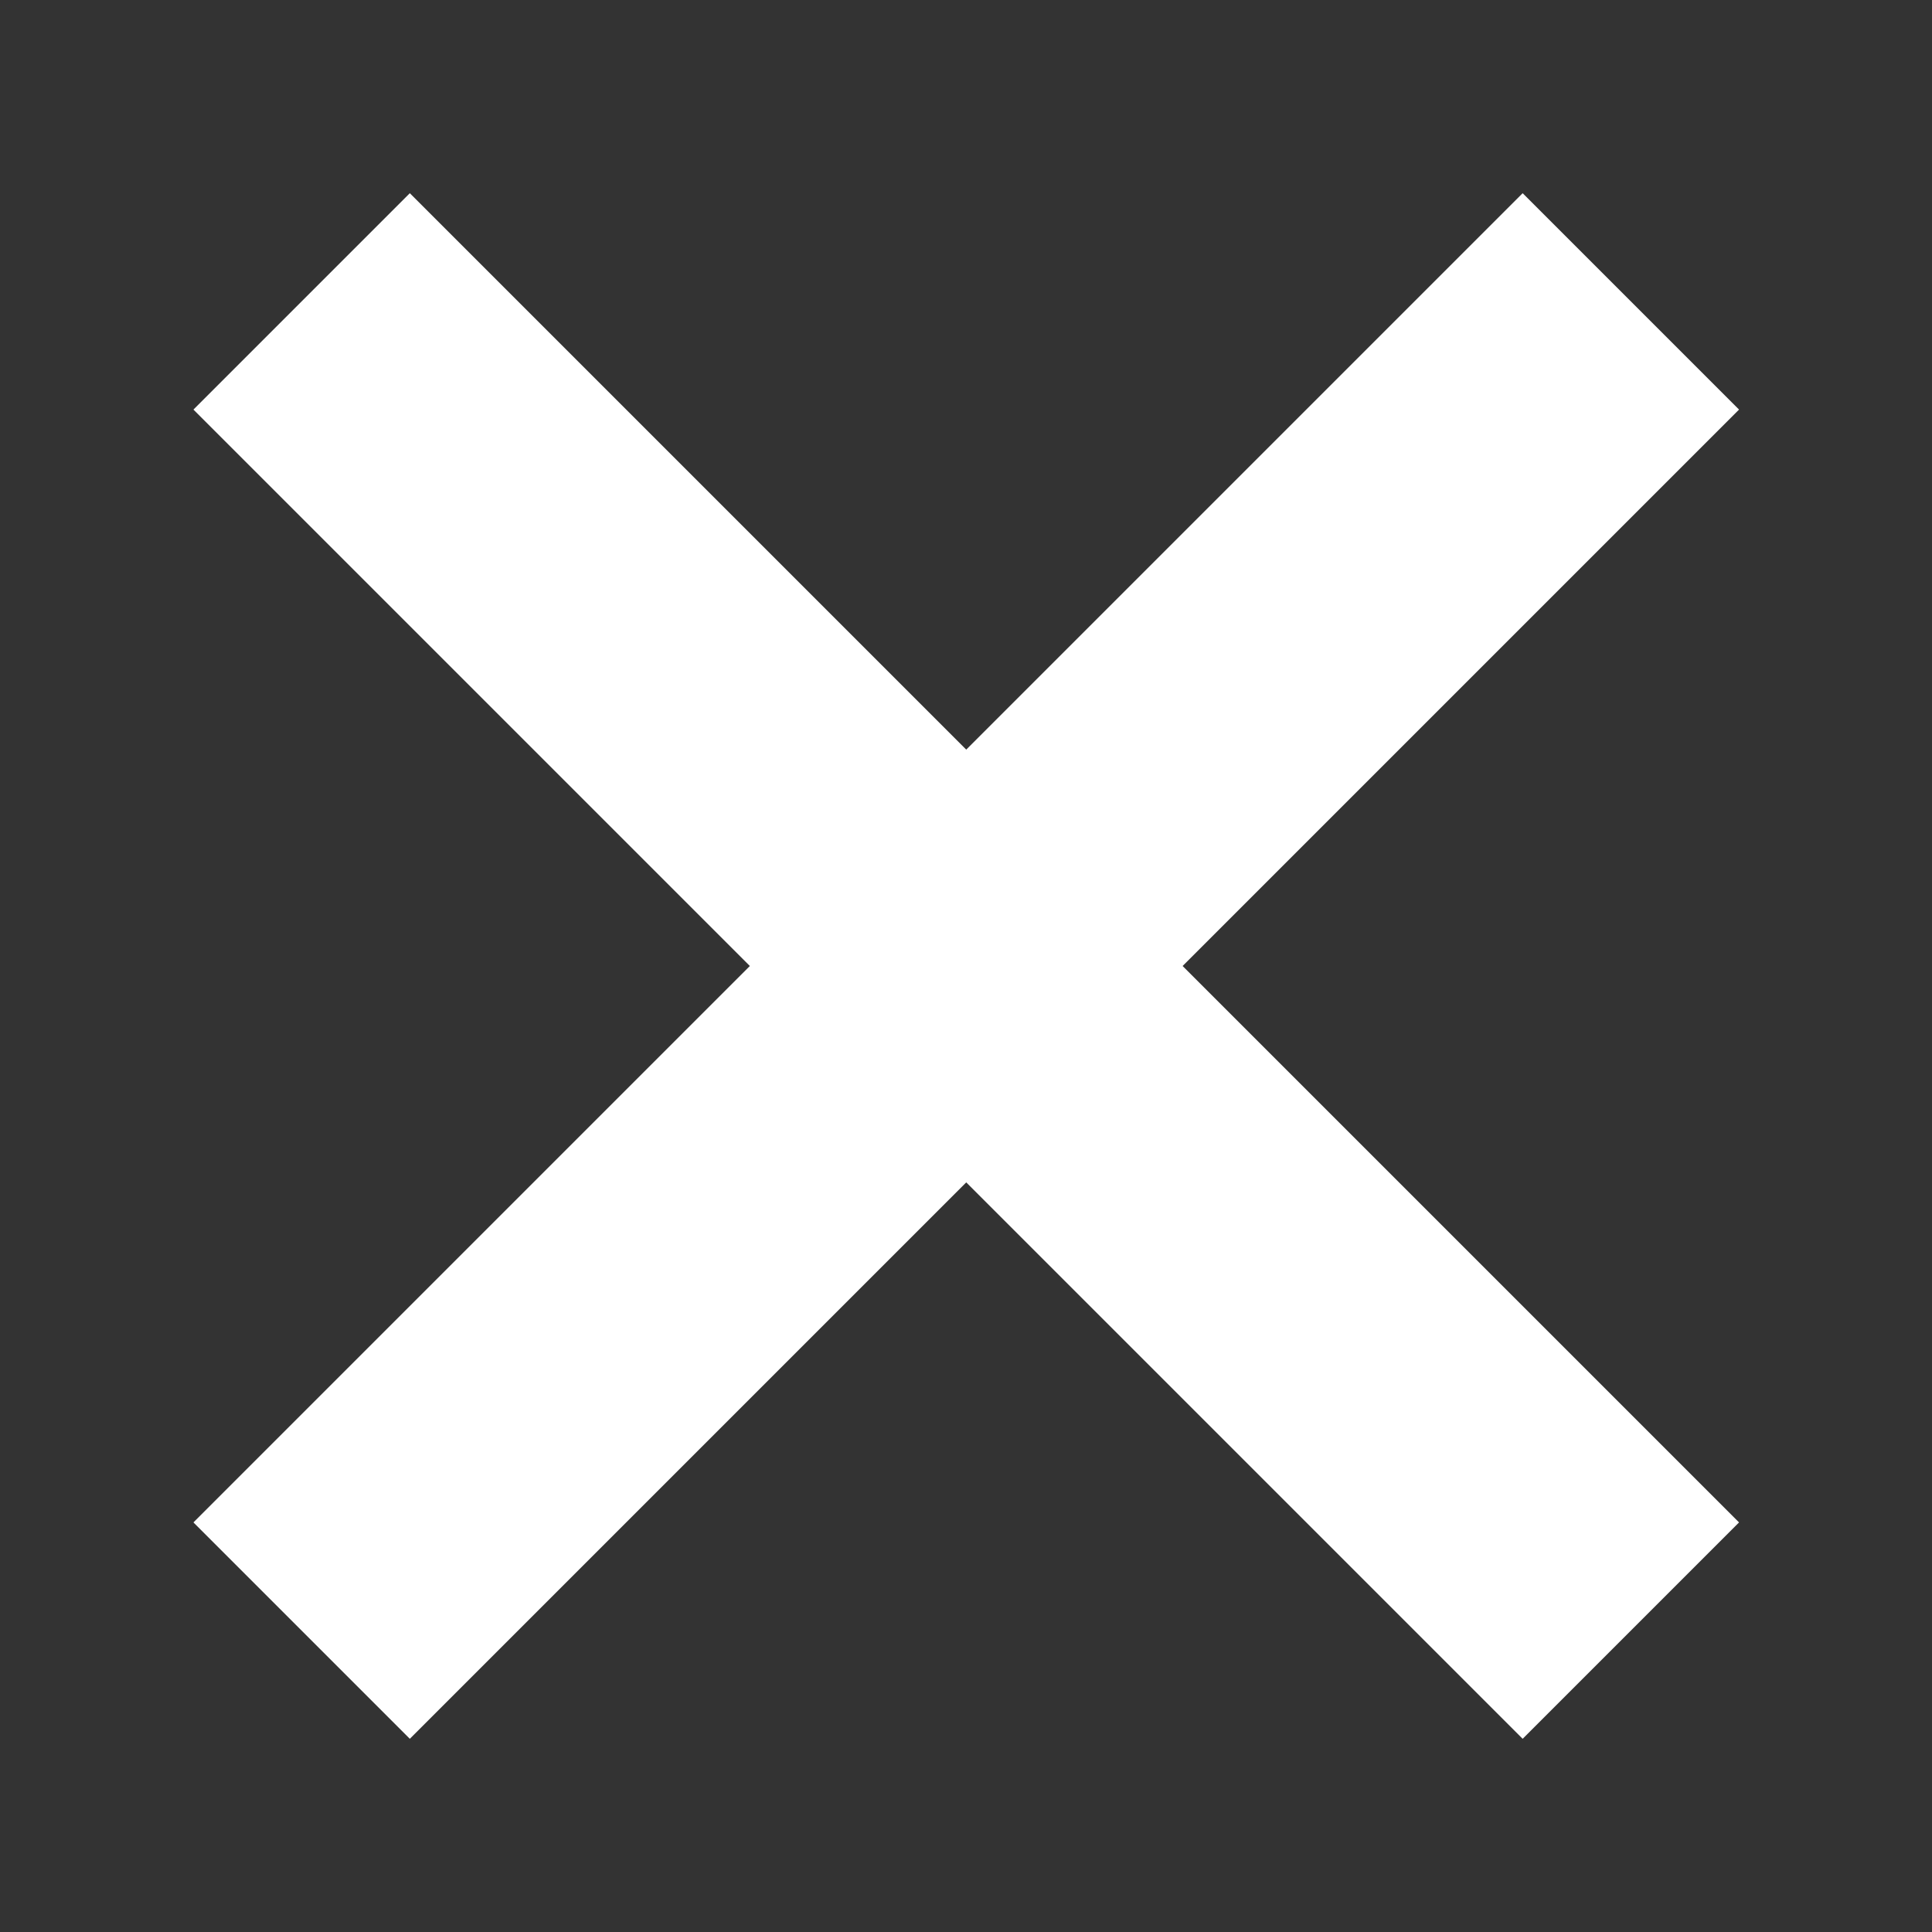 <svg width="16" height="16" viewBox="0 0 16 16" fill="none" xmlns="http://www.w3.org/2000/svg">
<rect x="0" y="0" width="16" height="16" fill="#333333" stroke="none"/>
<path d="M14.402 3.392L12.61 1.6L8.002 6.208L3.394 1.6L1.602 3.392L6.21 8L1.602 12.608L3.394 14.4L8.002 9.792L12.61 14.4L14.402 12.608L9.794 8L14.402 3.392Z" fill="white"/>
</svg>
